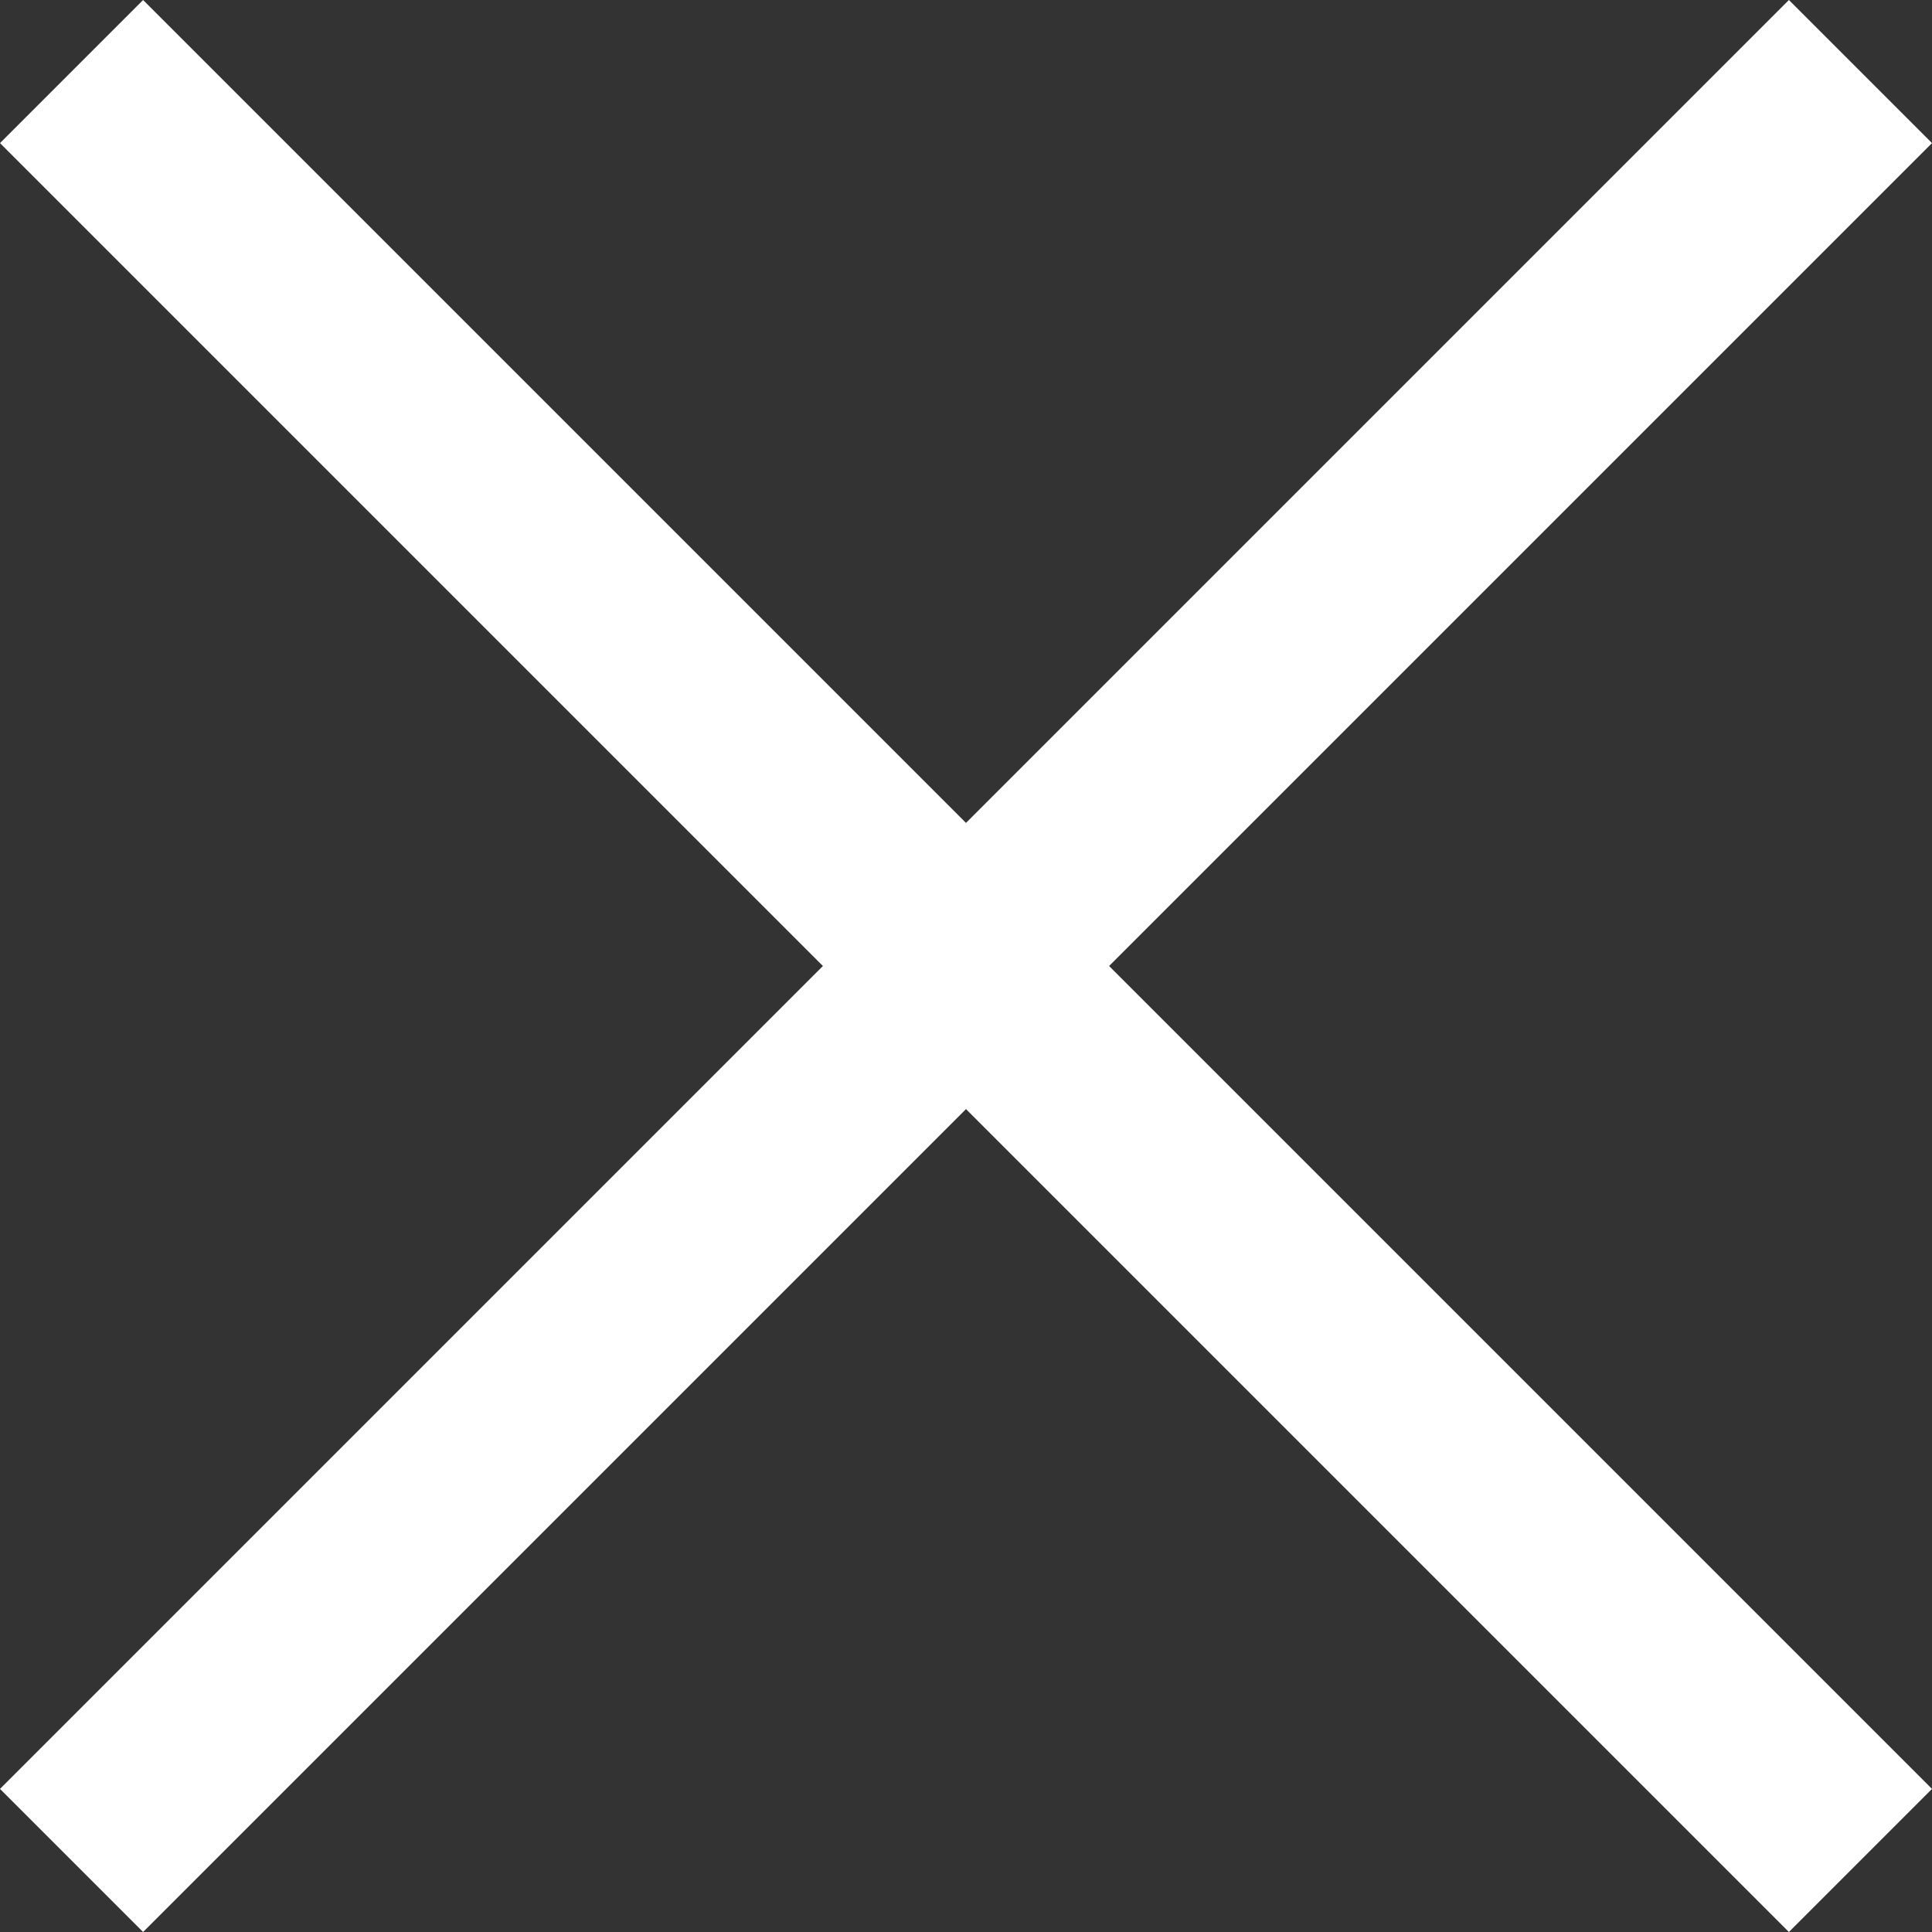 <svg xmlns="http://www.w3.org/2000/svg" width="19.092" height="19.092" viewBox="0 0 19.092 19.092">
  <rect x="0" y="0" width="19.092" height="19.092" fill="#333333" stroke="none"/>
  <path id="Menu_icon" d="M9.546,10.96,1.414,19.092,0,17.678,8.132,9.546,0,1.414,1.414,0,9.546,8.132,17.678,0l1.414,1.414L10.96,9.546l8.132,8.132-1.414,1.414Z" fill="#fff"/>
</svg>
